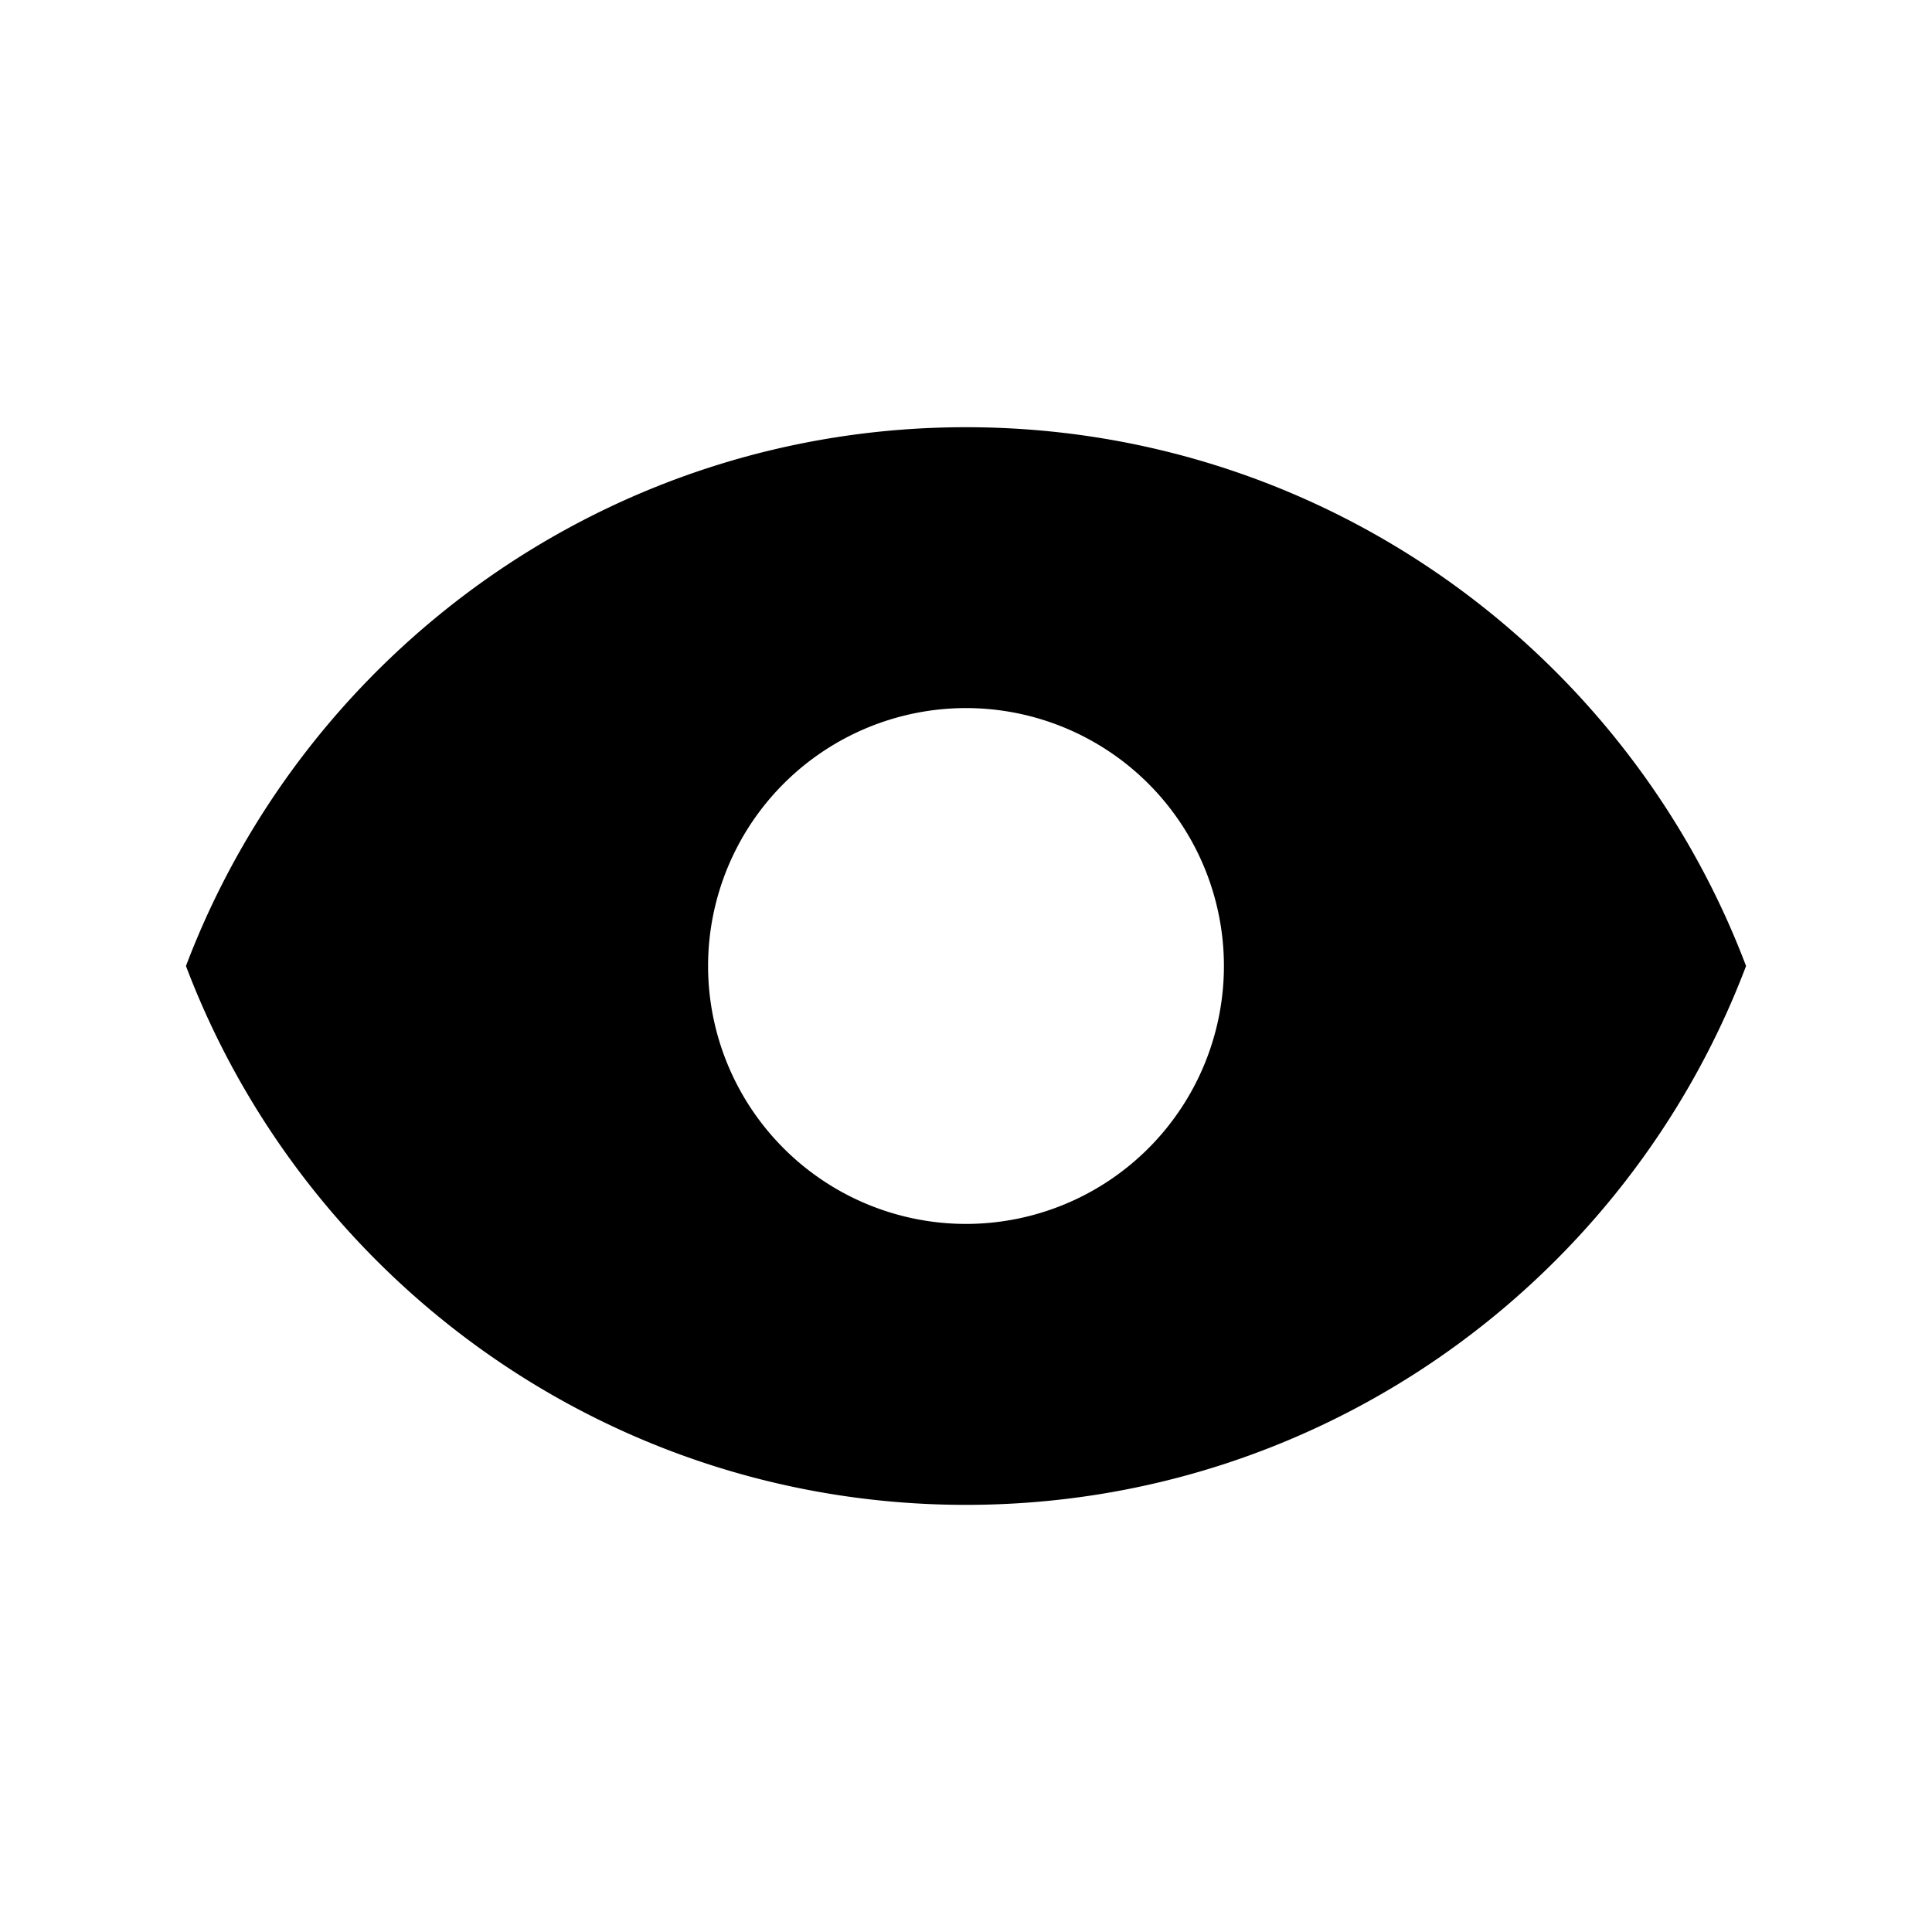 <svg xmlns="http://www.w3.org/2000/svg" xml:space="preserve" style="fill-rule:evenodd;clip-rule:evenodd;stroke-linejoin:round;stroke-miterlimit:2" viewBox="0 0 24 24"><path d="M2.31 12C3.791 8.09 7.573 5.307 12 5.307S20.21 8.089 21.69 12c-1.48 3.91-5.263 6.694-9.69 6.694S3.791 15.91 2.31 12M12 8.796A3.206 3.206 0 0 0 8.796 12 3.206 3.206 0 0 0 12 15.204 3.205 3.205 0 0 0 15.204 12 3.205 3.205 0 0 0 12 8.796"/></svg>